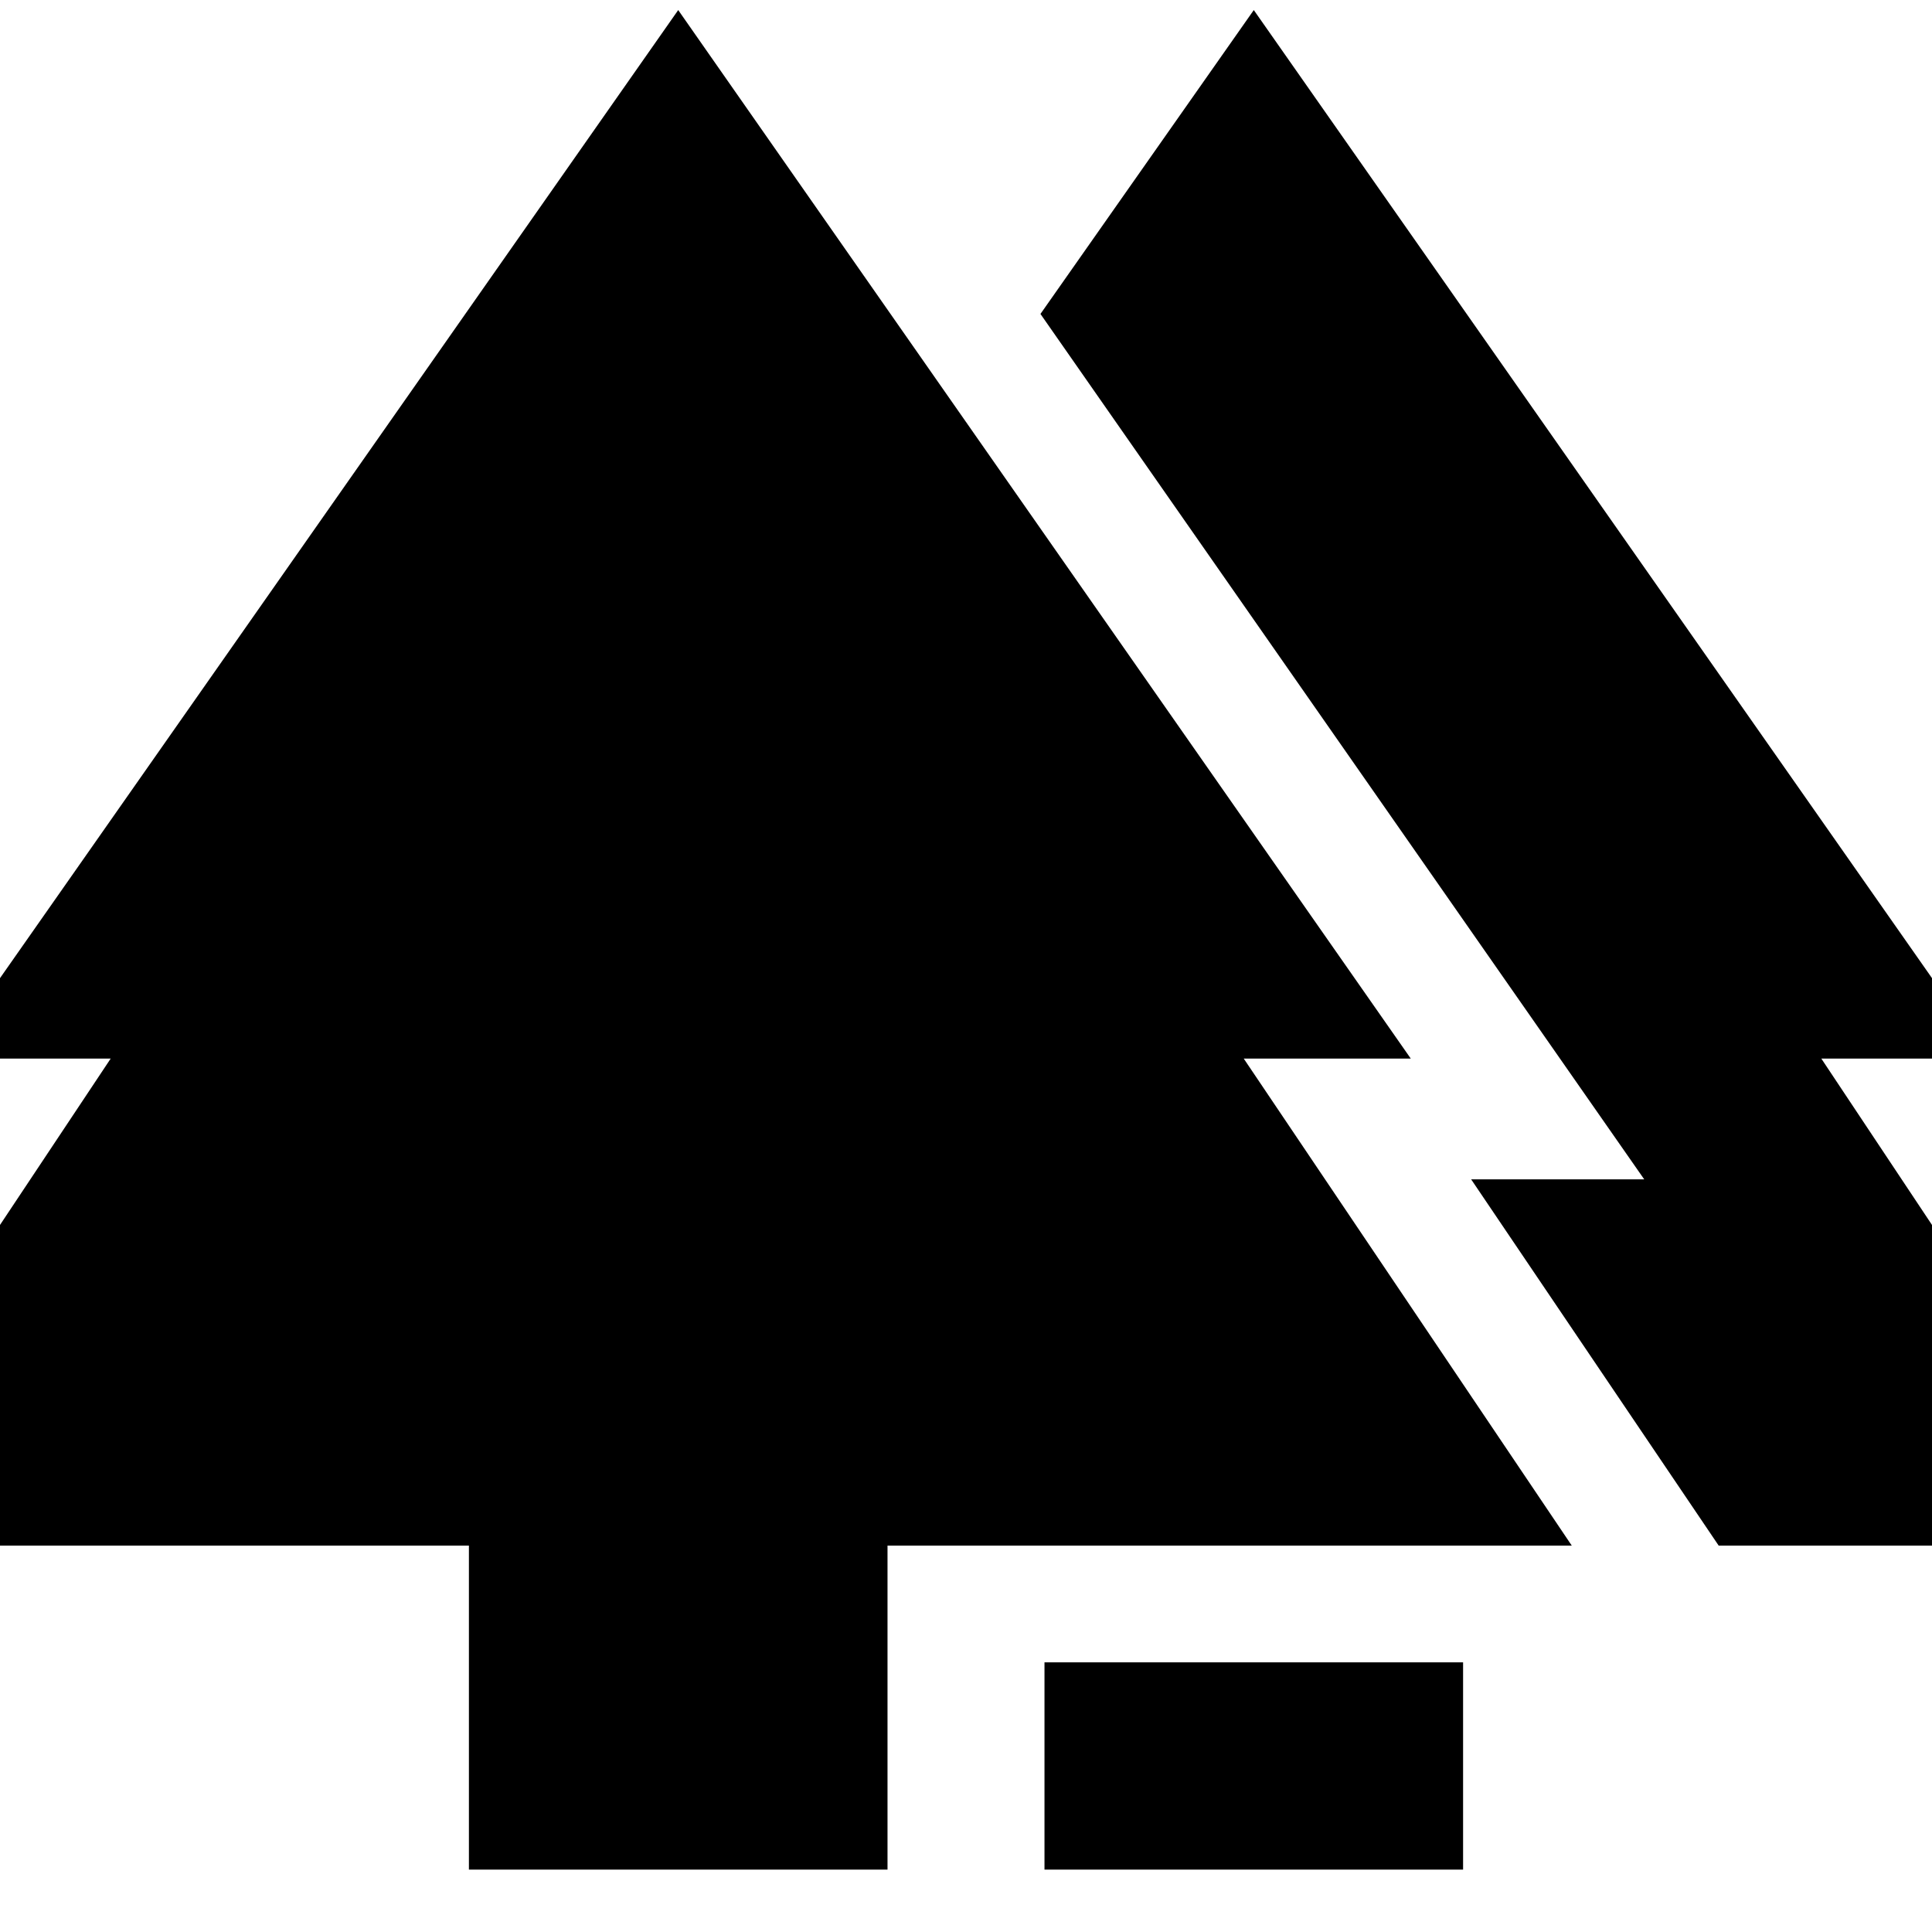 <svg xmlns="http://www.w3.org/2000/svg" height="24" viewBox="0 -960 960 960" width="24"><path d="M519-31v-103h208v103H519Zm-286 0v-161h-339L55-434h-83l365-521 364 521h-83l163 242H441v161H233Zm621-161L731-374h86L517-804l106-151 365 521h-83l161 242H854Z"/></svg>